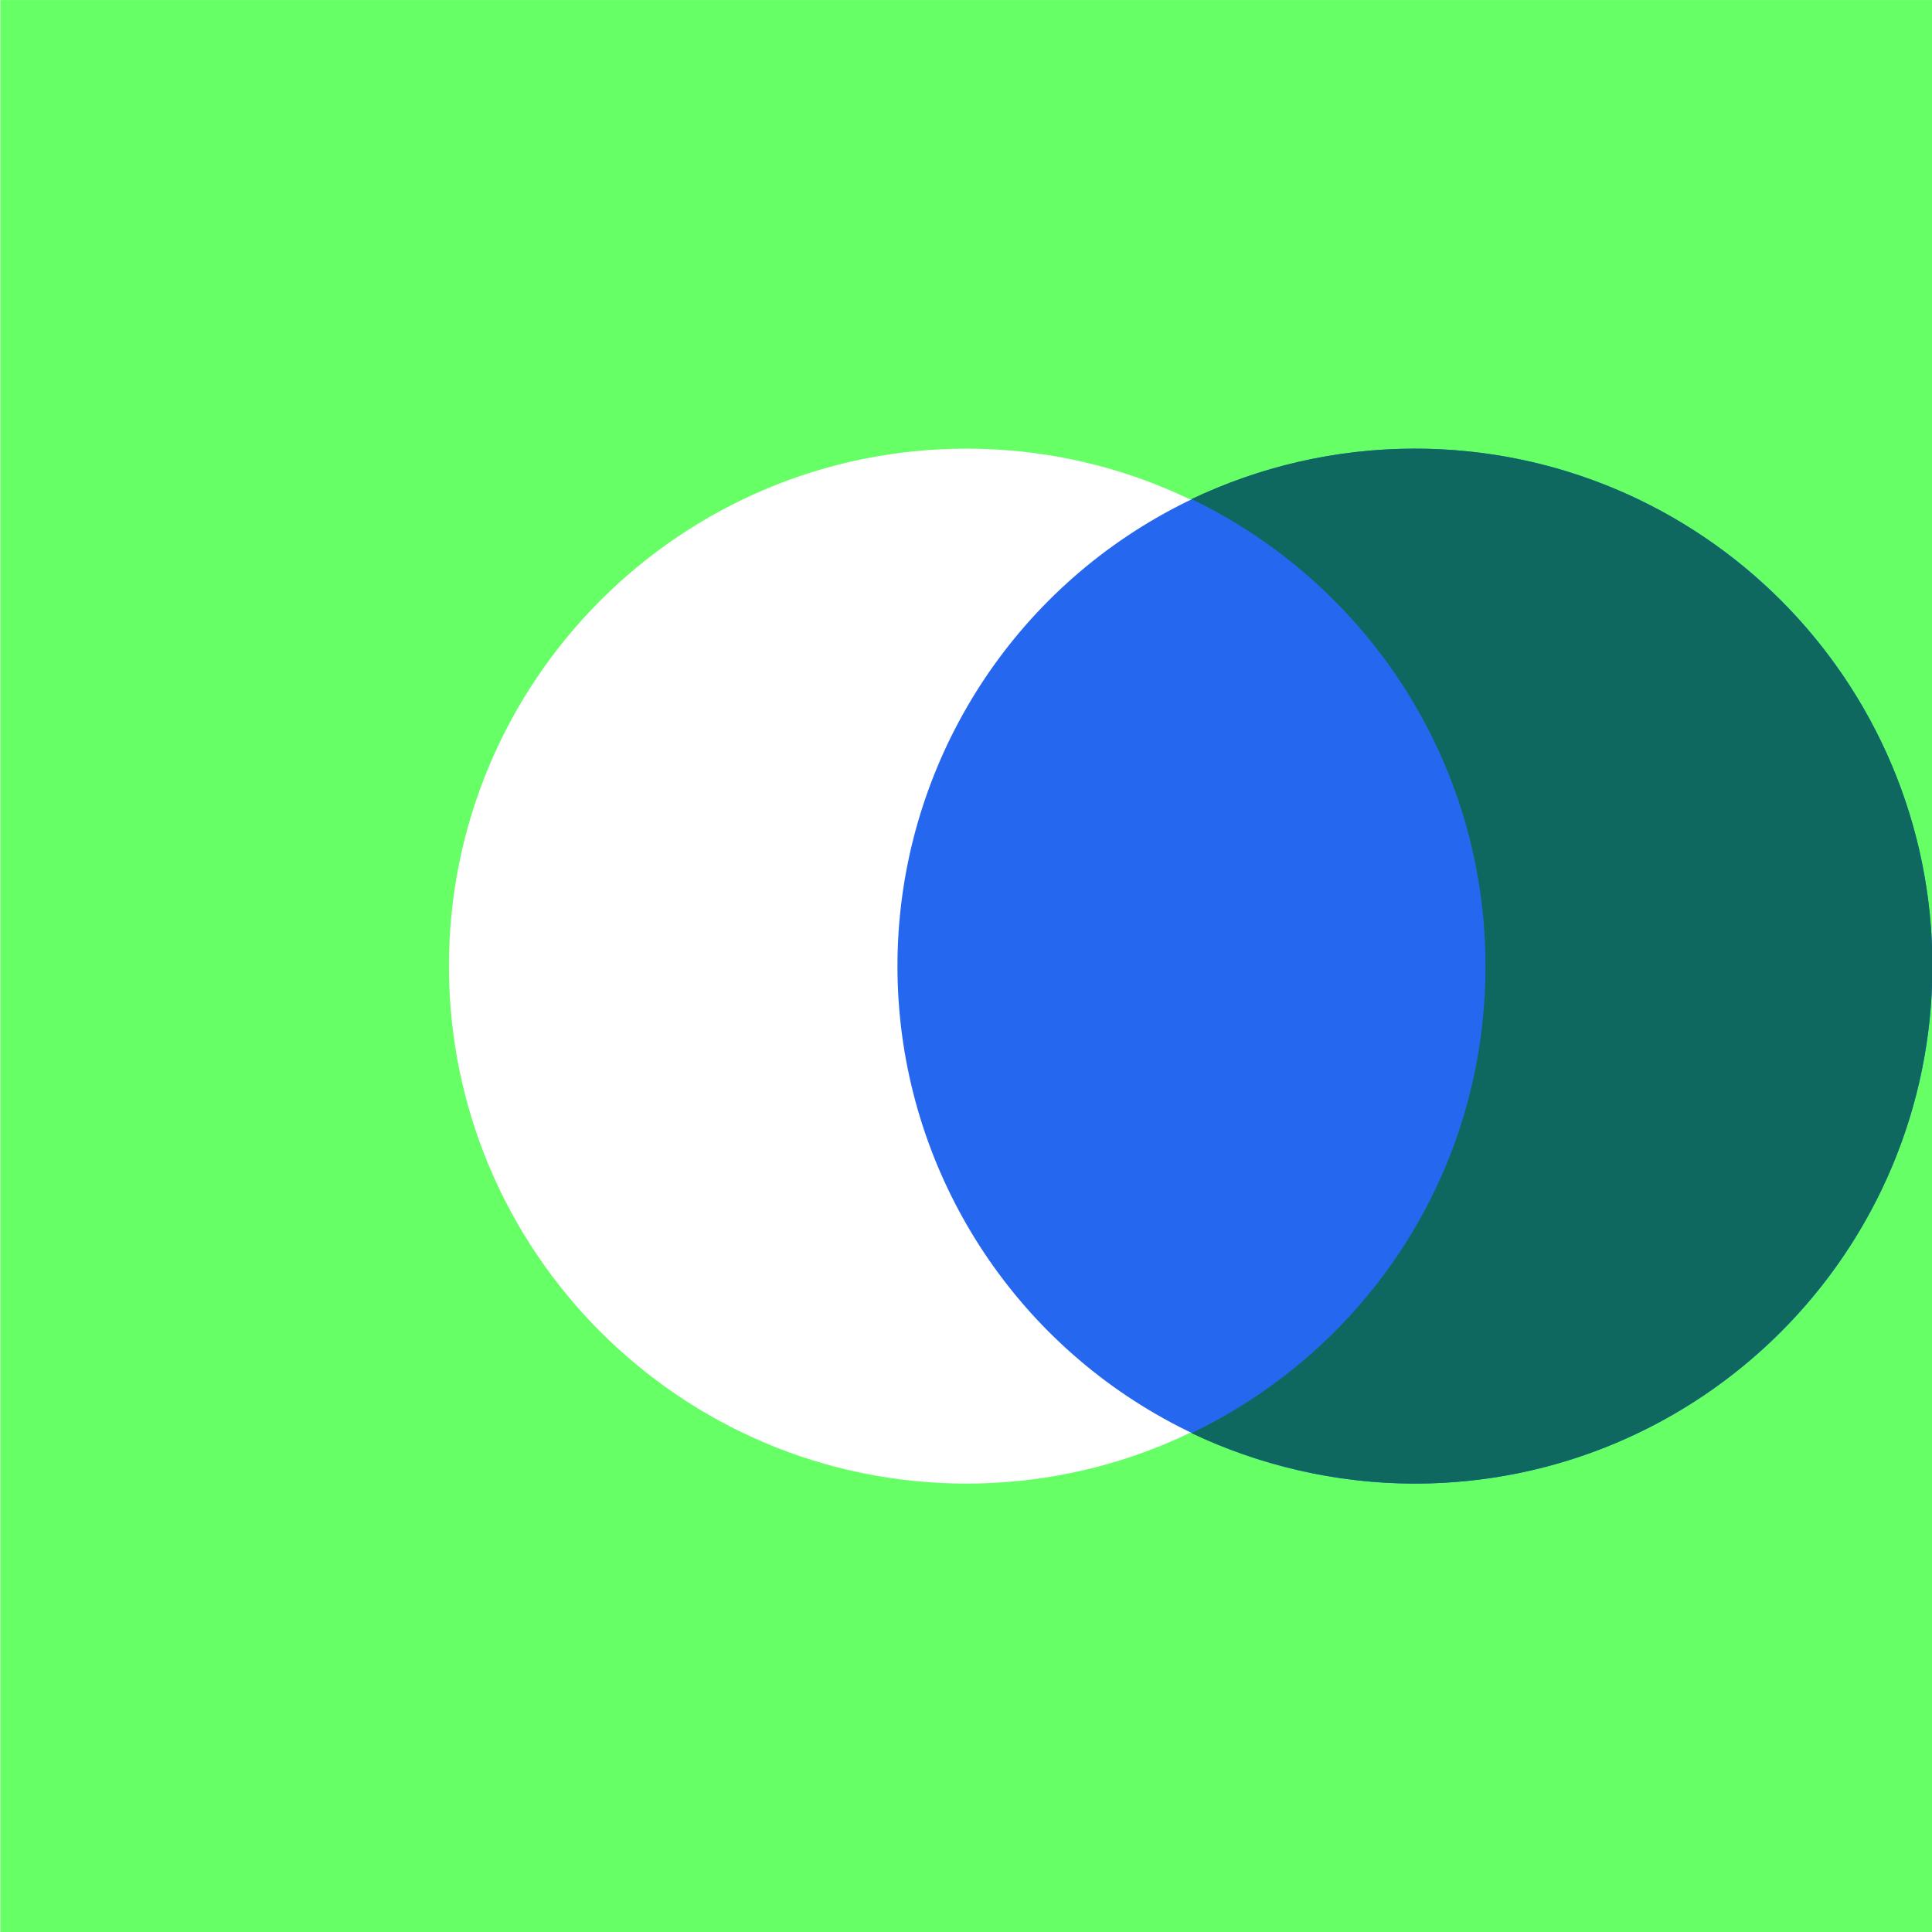 <?xml version="1.0" encoding="UTF-8" standalone="no"?>
<!-- Generator: Adobe Illustrator 21.1.0, SVG Export Plug-In . SVG Version: 6.00 Build 0)  -->

<svg
   xmlns:dc="http://purl.org/dc/elements/1.1/"
   xmlns:cc="http://creativecommons.org/ns#"
   xmlns:rdf="http://www.w3.org/1999/02/22-rdf-syntax-ns#"
   xmlns:svg="http://www.w3.org/2000/svg"
   xmlns="http://www.w3.org/2000/svg"
   xmlns:sodipodi="http://sodipodi.sourceforge.net/DTD/sodipodi-0.dtd"
   xmlns:inkscape="http://www.inkscape.org/namespaces/inkscape"
   version="1.1"
   id="Layer_1"
   x="0px"
   y="0px"
   viewBox="0 0 64 64"
   xml:space="preserve"
   sodipodi:docname="stencila-icon.svg"
   width="64"
   height="64"
   inkscape:version="0.92.3 (2405546, 2018-03-11)"><defs
   id="defs31" /><sodipodi:namedview
   pagecolor="#ffffff"
   bordercolor="#666666"
   borderopacity="1"
   objecttolerance="10"
   gridtolerance="10"
   guidetolerance="10"
   inkscape:pageopacity="0"
   inkscape:pageshadow="2"
   inkscape:window-width="1920"
   inkscape:window-height="1001"
   id="namedview29"
   showgrid="false"
   inkscape:zoom="4.1598126"
   inkscape:cx="85.555803"
   inkscape:cy="25.092079"
   inkscape:window-x="-9"
   inkscape:window-y="-9"
   inkscape:window-maximized="1"
   inkscape:current-layer="Layer_1" />
<style
   type="text/css"
   id="style2">
	.st0{fill:#66FF66;}
	.st1{fill:#2568EF;}
	.st2{fill:#FFFFFF;}
	.st3{fill:#F1F1F2;}
	.st4{fill:none;stroke:#FF6699;stroke-width:0.542;stroke-miterlimit:10;}
	.st5{clip-path:url(#SVGID_4_);}
	.st6{clip-path:url(#SVGID_8_);}
	.st7{fill:#A6A8AB;}
	.st8{fill:#00FF36;}
	.st9{fill:#FF6699;}
	.st10{fill:none;stroke:#FF6699;stroke-width:0.493;stroke-miterlimit:10;}
	.st11{fill:#FF6699;fill-opacity:0.3;stroke:#FF6699;stroke-width:0.5;stroke-miterlimit:10;}
	.st12{fill:#FF6699;fill-opacity:0.5;}
	.st13{fill:#0F6860;}
	.st14{fill:#333333;}
	.st15{fill:none;stroke:#66FF66;stroke-width:3;stroke-miterlimit:10;}
</style>



<g
   id="g903"
   transform="matrix(2.535,0,0,2.535,-216.371,-44.046)"><path
     style="fill:#66ff66;stroke-width:0.22"
     inkscape:connector-curvature="0"
     id="path4"
     d="M 85.358,17.376 V 42.624 H 110.605 V 17.376 Z m 12.624,19.386 c -3.732,0 -6.762,-3.03 -6.762,-6.762 0,-3.732 3.03,-6.762 6.762,-6.762 3.732,0 6.762,3.03 6.762,6.762 0,3.732 -3.03,6.762 -6.762,6.762 z"
     class="st0" /><circle
     style="fill:#2568ef;stroke-width:0.22"
     id="circle24"
     r="6.762"
     cy="30"
     cx="103.843"
     class="st1" /><path
     style="fill:#0f6860;stroke-width:0.22"
     inkscape:connector-curvature="0"
     id="path26"
     d="m 103.843,23.238 c -1.054,0 -2.042,0.242 -2.92,0.659 2.283,1.098 3.842,3.425 3.842,6.103 0,2.7 -1.559,5.006 -3.842,6.103 0.878,0.417 1.888,0.659 2.92,0.659 3.732,0 6.762,-3.03 6.762,-6.762 0,-3.732 -3.03,-6.762 -6.762,-6.762 z"
     class="st13" /></g>
</svg>